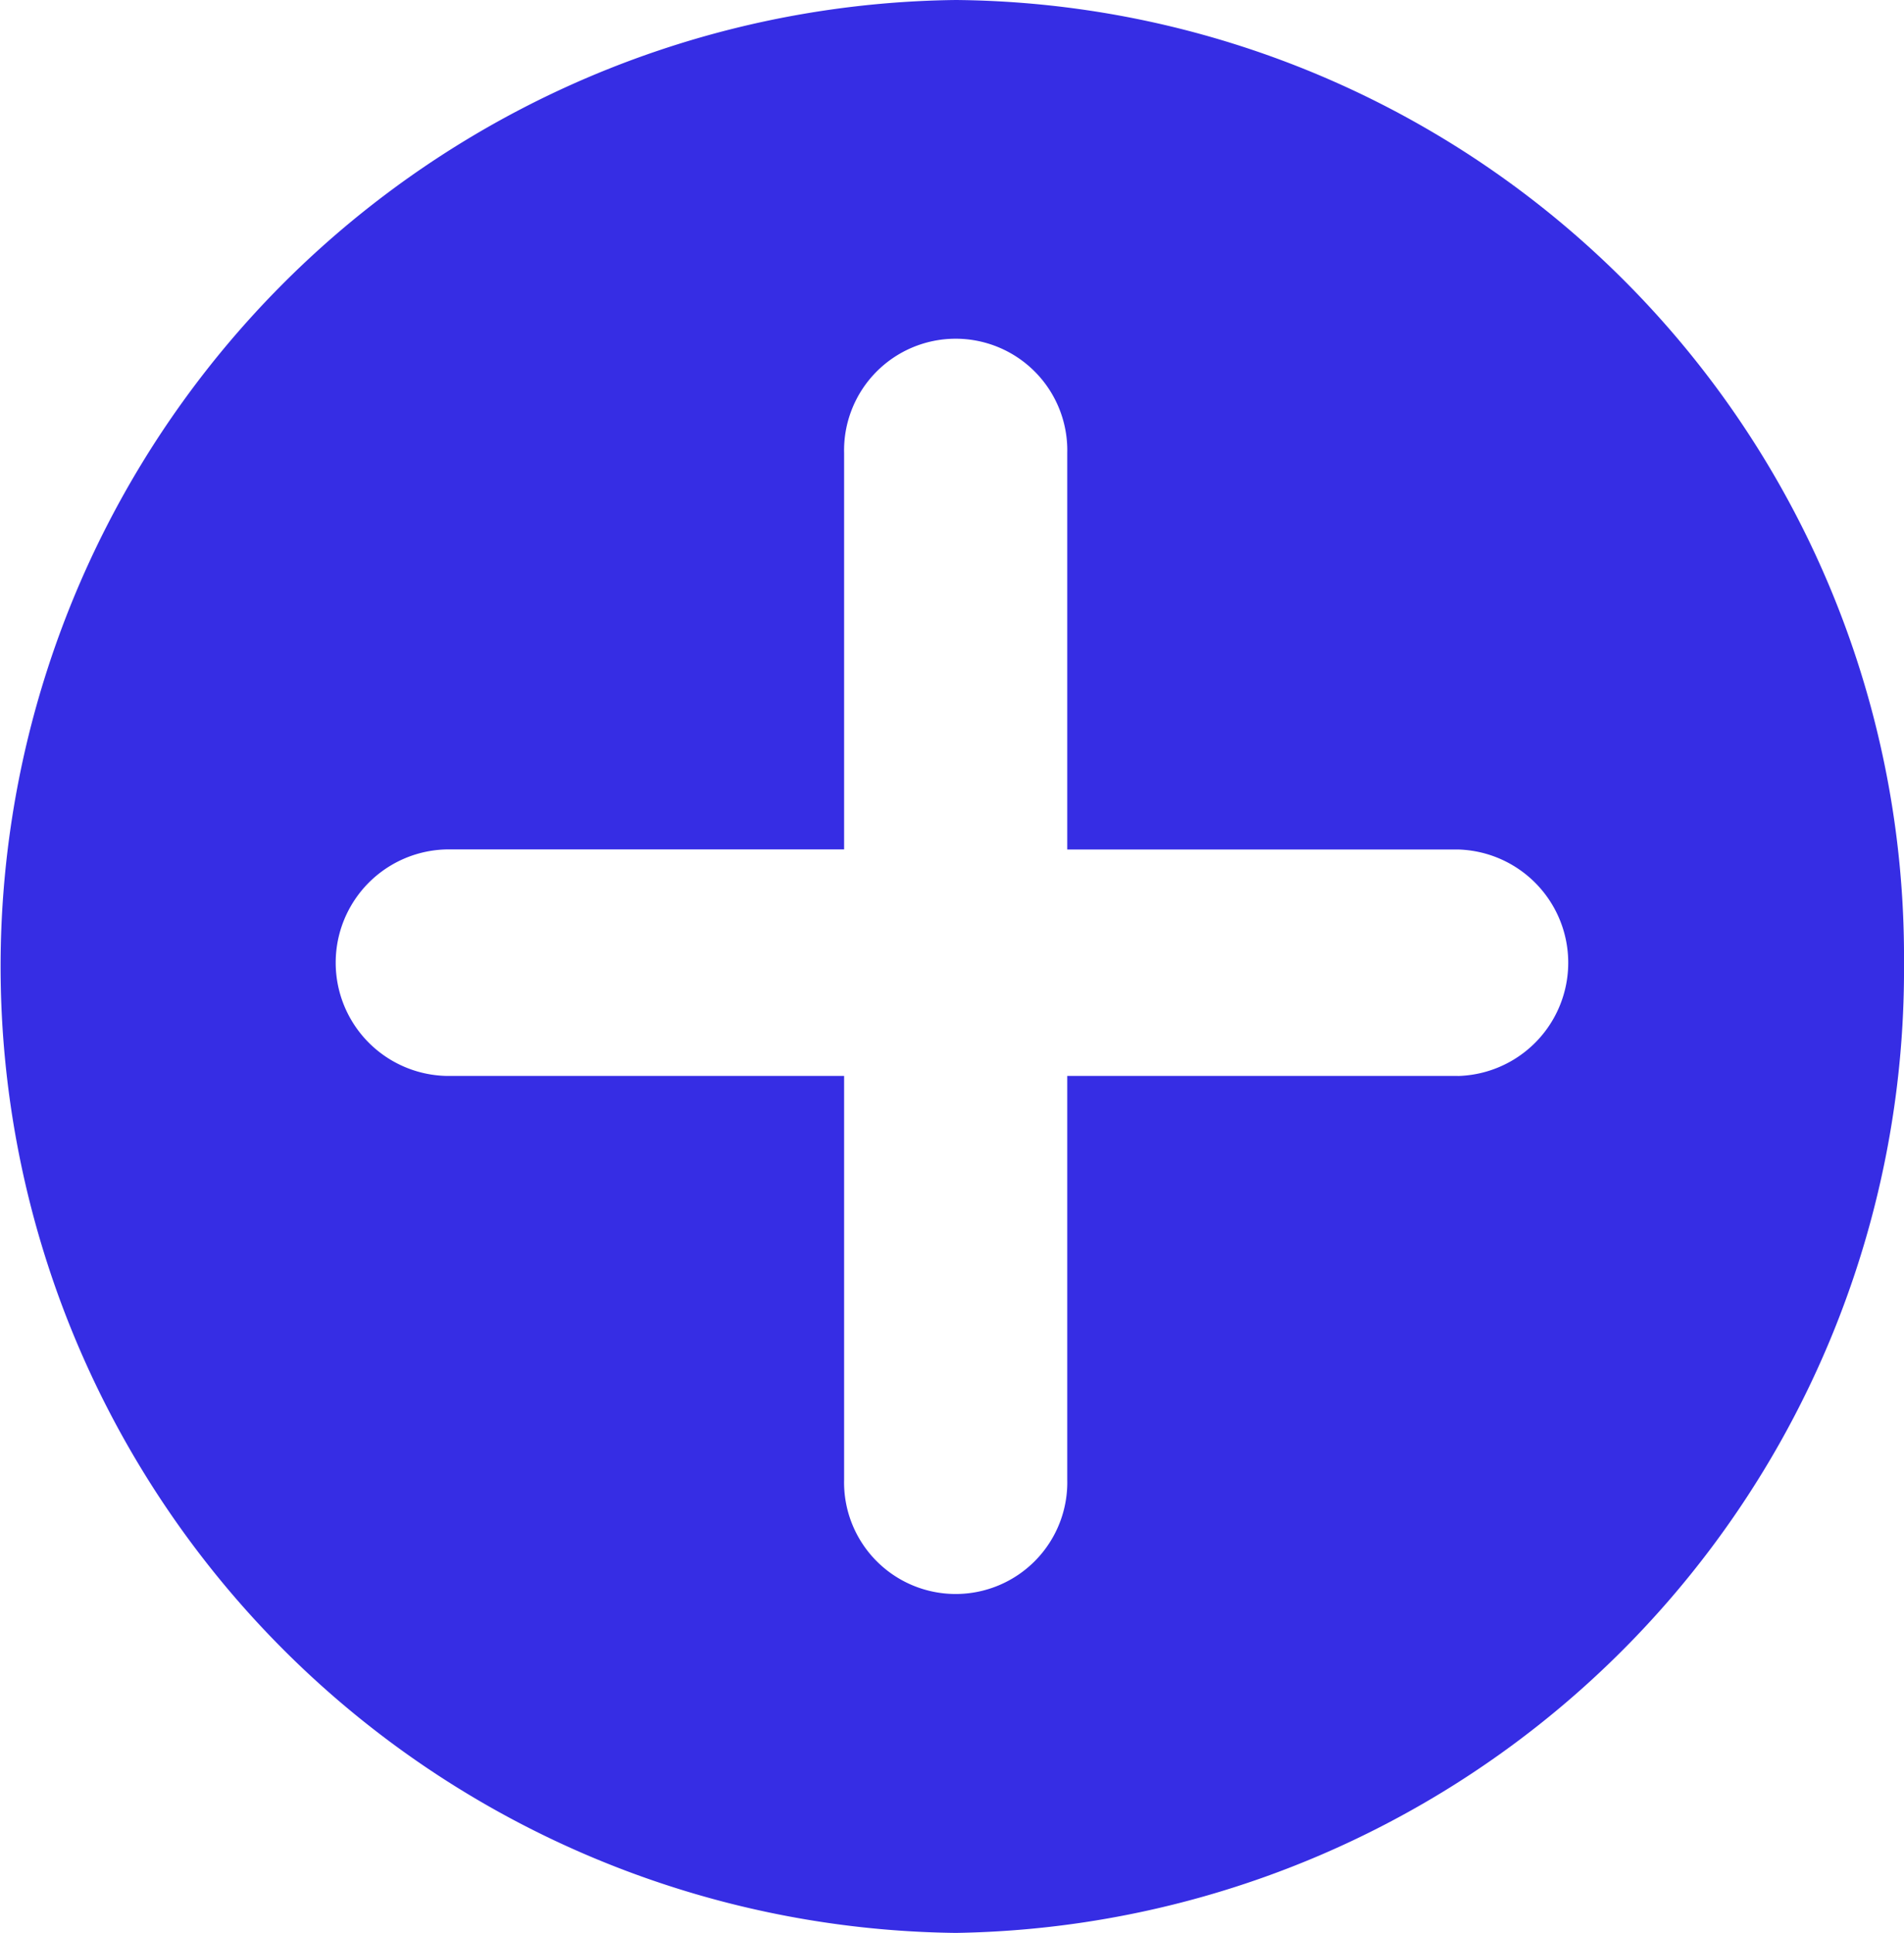 <svg id="add" xmlns="http://www.w3.org/2000/svg" width="28.439" height="28.87" viewBox="0 0 28.439 28.87">
  <g id="Group_762" data-name="Group 762" transform="translate(0 0)">
    <path id="Path_556" data-name="Path 556" d="M14.275,0a14.436,14.436,0,0,0,0,28.87A14.387,14.387,0,0,0,28.439,14.379,14.289,14.289,0,0,0,14.275,0Zm7.5,16.07H15.941V22.1a1.667,1.667,0,1,1-3.333,0V16.07H6.665a1.692,1.692,0,0,1,0-3.383h5.943V6.767a1.667,1.667,0,1,1,3.333,0v5.921h5.832a1.692,1.692,0,0,1,0,3.383Z" transform="translate(0 0)" fill="#362de4"/>
  </g>
</svg>
